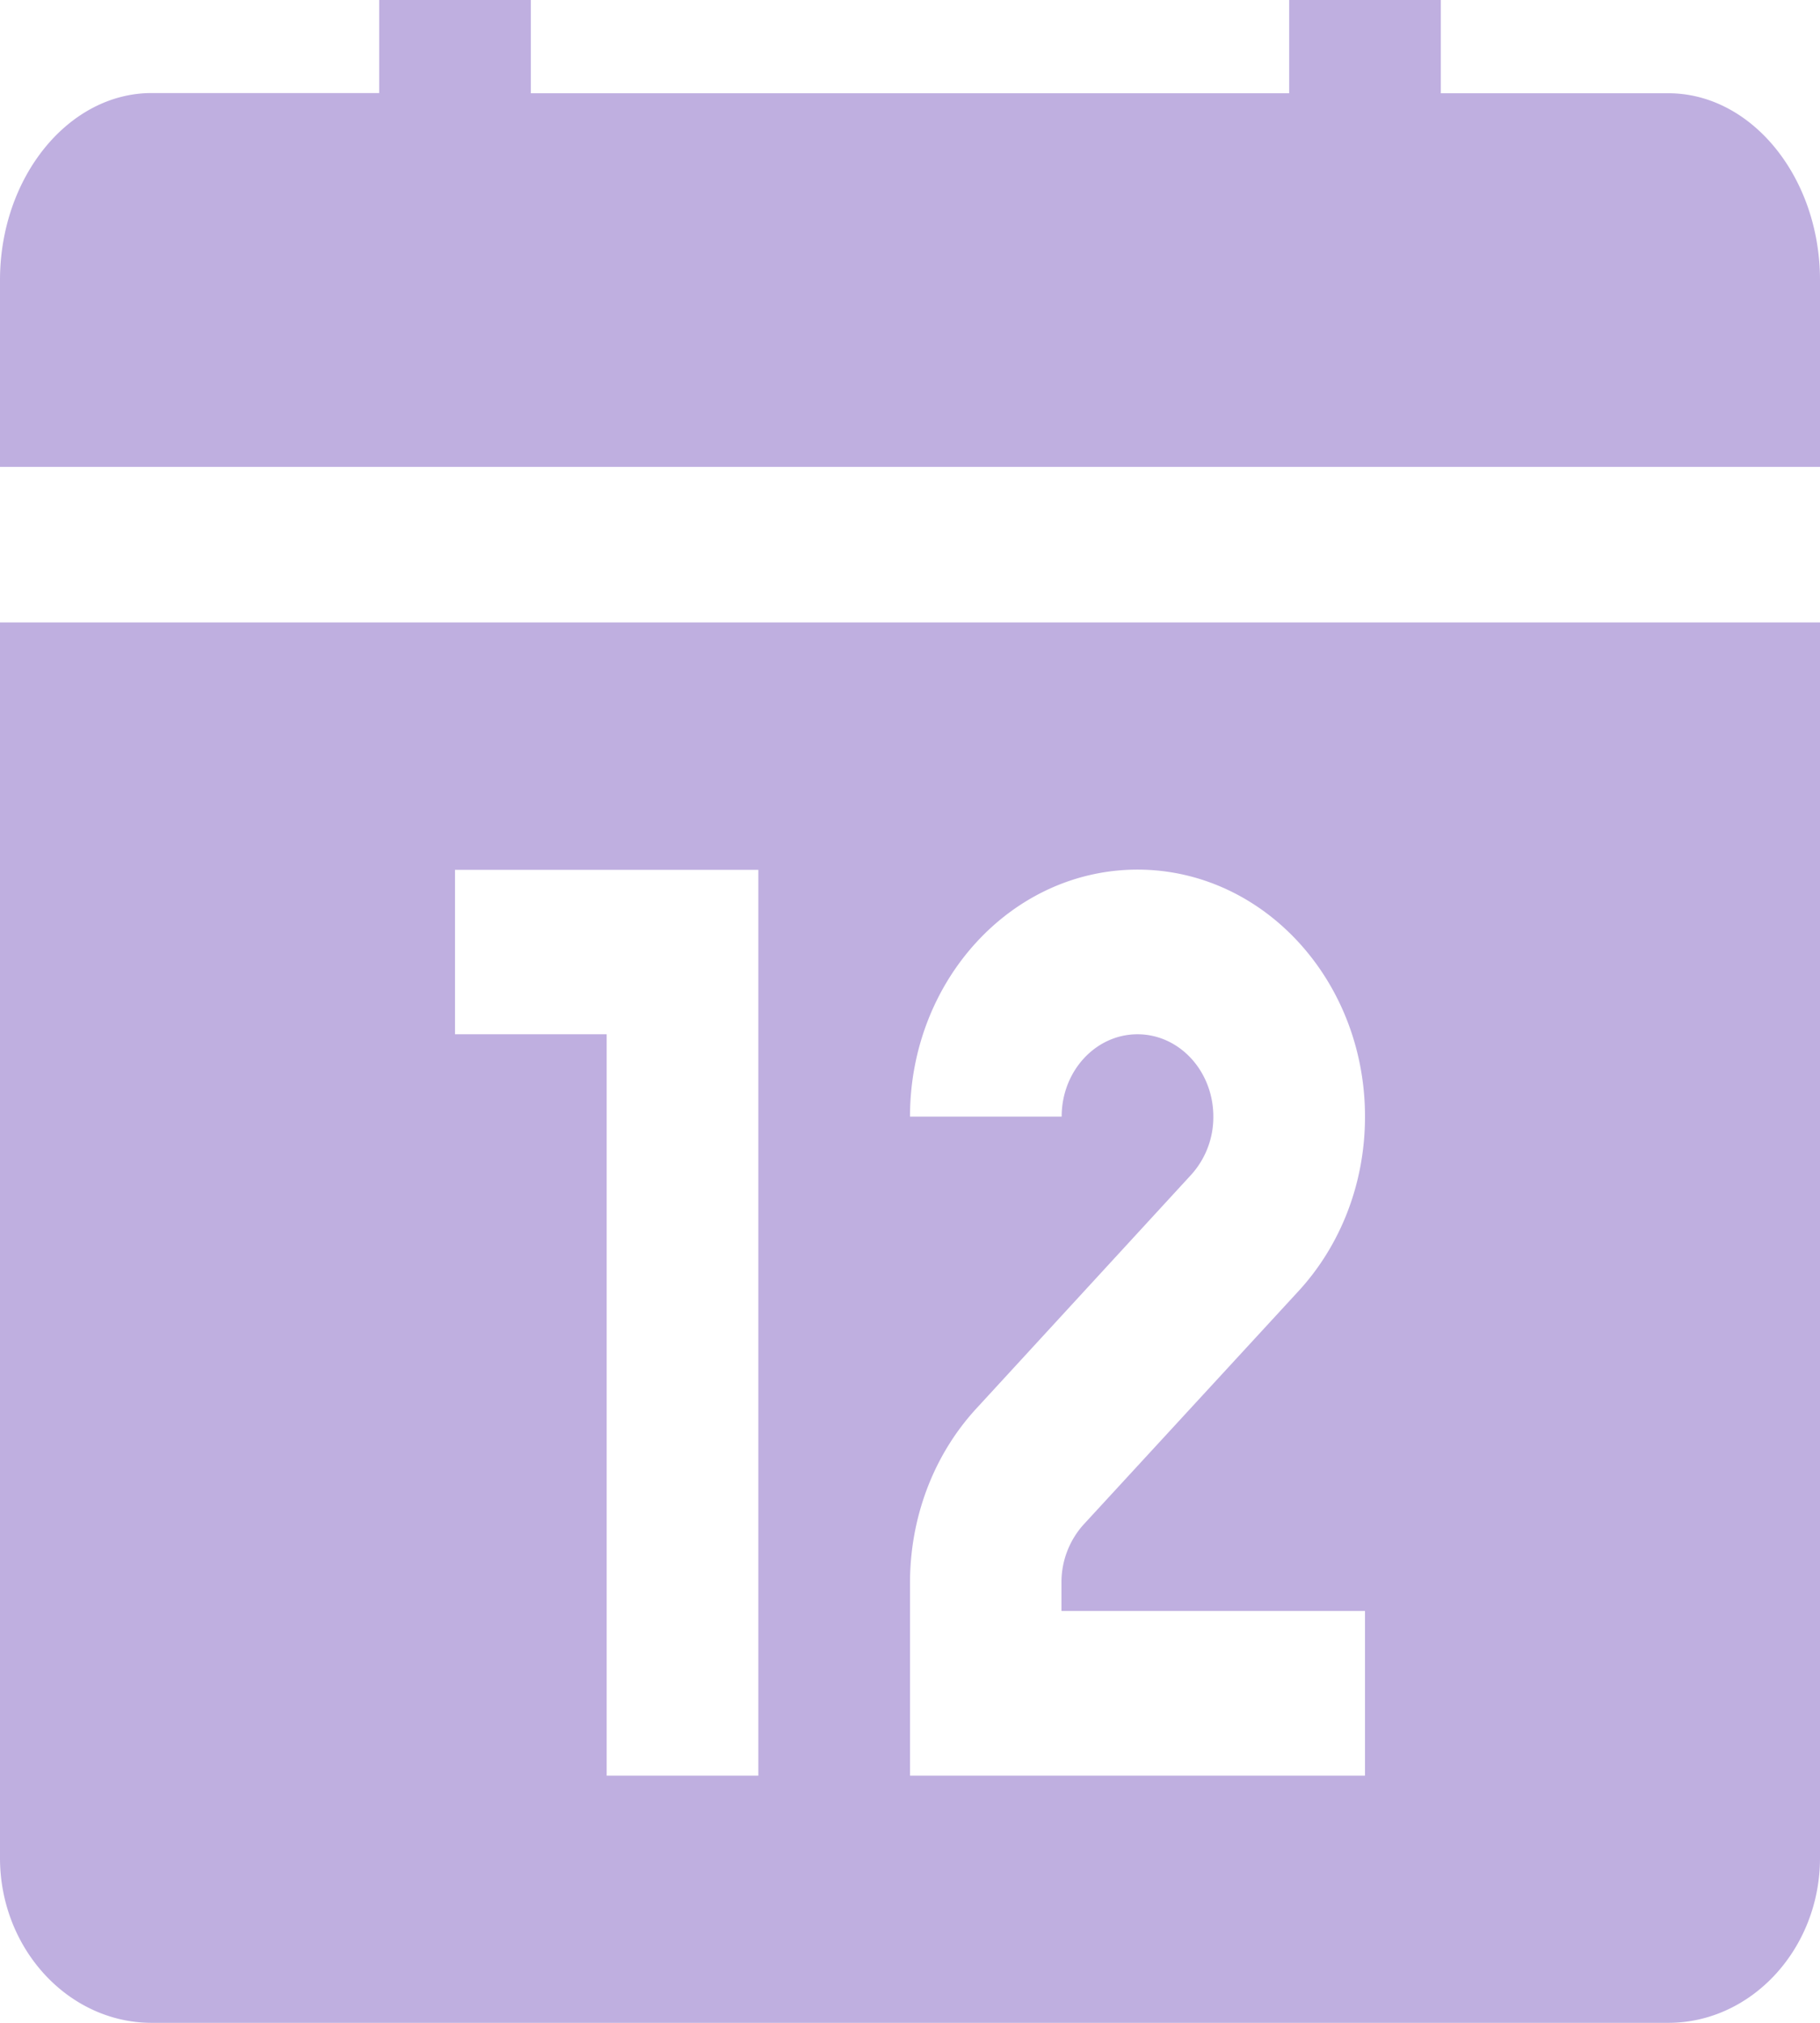 <svg xmlns="http://www.w3.org/2000/svg" width="9" height="10" viewBox="0 0 9 10">
    <path fill="#BFAFE0" fill-rule="nonzero" d="M0 3.077v6.108c0 .448.338.815.75.815h7.5c.412 0 .75-.367.75-.815V3.077H0zM6.75 5.52c0 .338-.126.643-.33.864L5.359 7.536a.426.426 0 0 0-.11.289v.139H6.75v.814H4.5v-.953c0-.313.11-.626.33-.864l1.06-1.153A.424.424 0 0 0 6 5.52c0-.225-.168-.407-.375-.407s-.375.182-.375.407H4.5c0-.674.504-1.221 1.125-1.221S6.75 4.846 6.75 5.52zM8.25.461c.412 0 .75.416.75.924v.923H0v-.923C0 .877.338.46.75.46h1.125V0h.75v.461h3.75V0h.75v.461H8.25zm-4.5 8.317H3V5.113h-.75V4.3h1.5v4.48z"/>
</svg>
